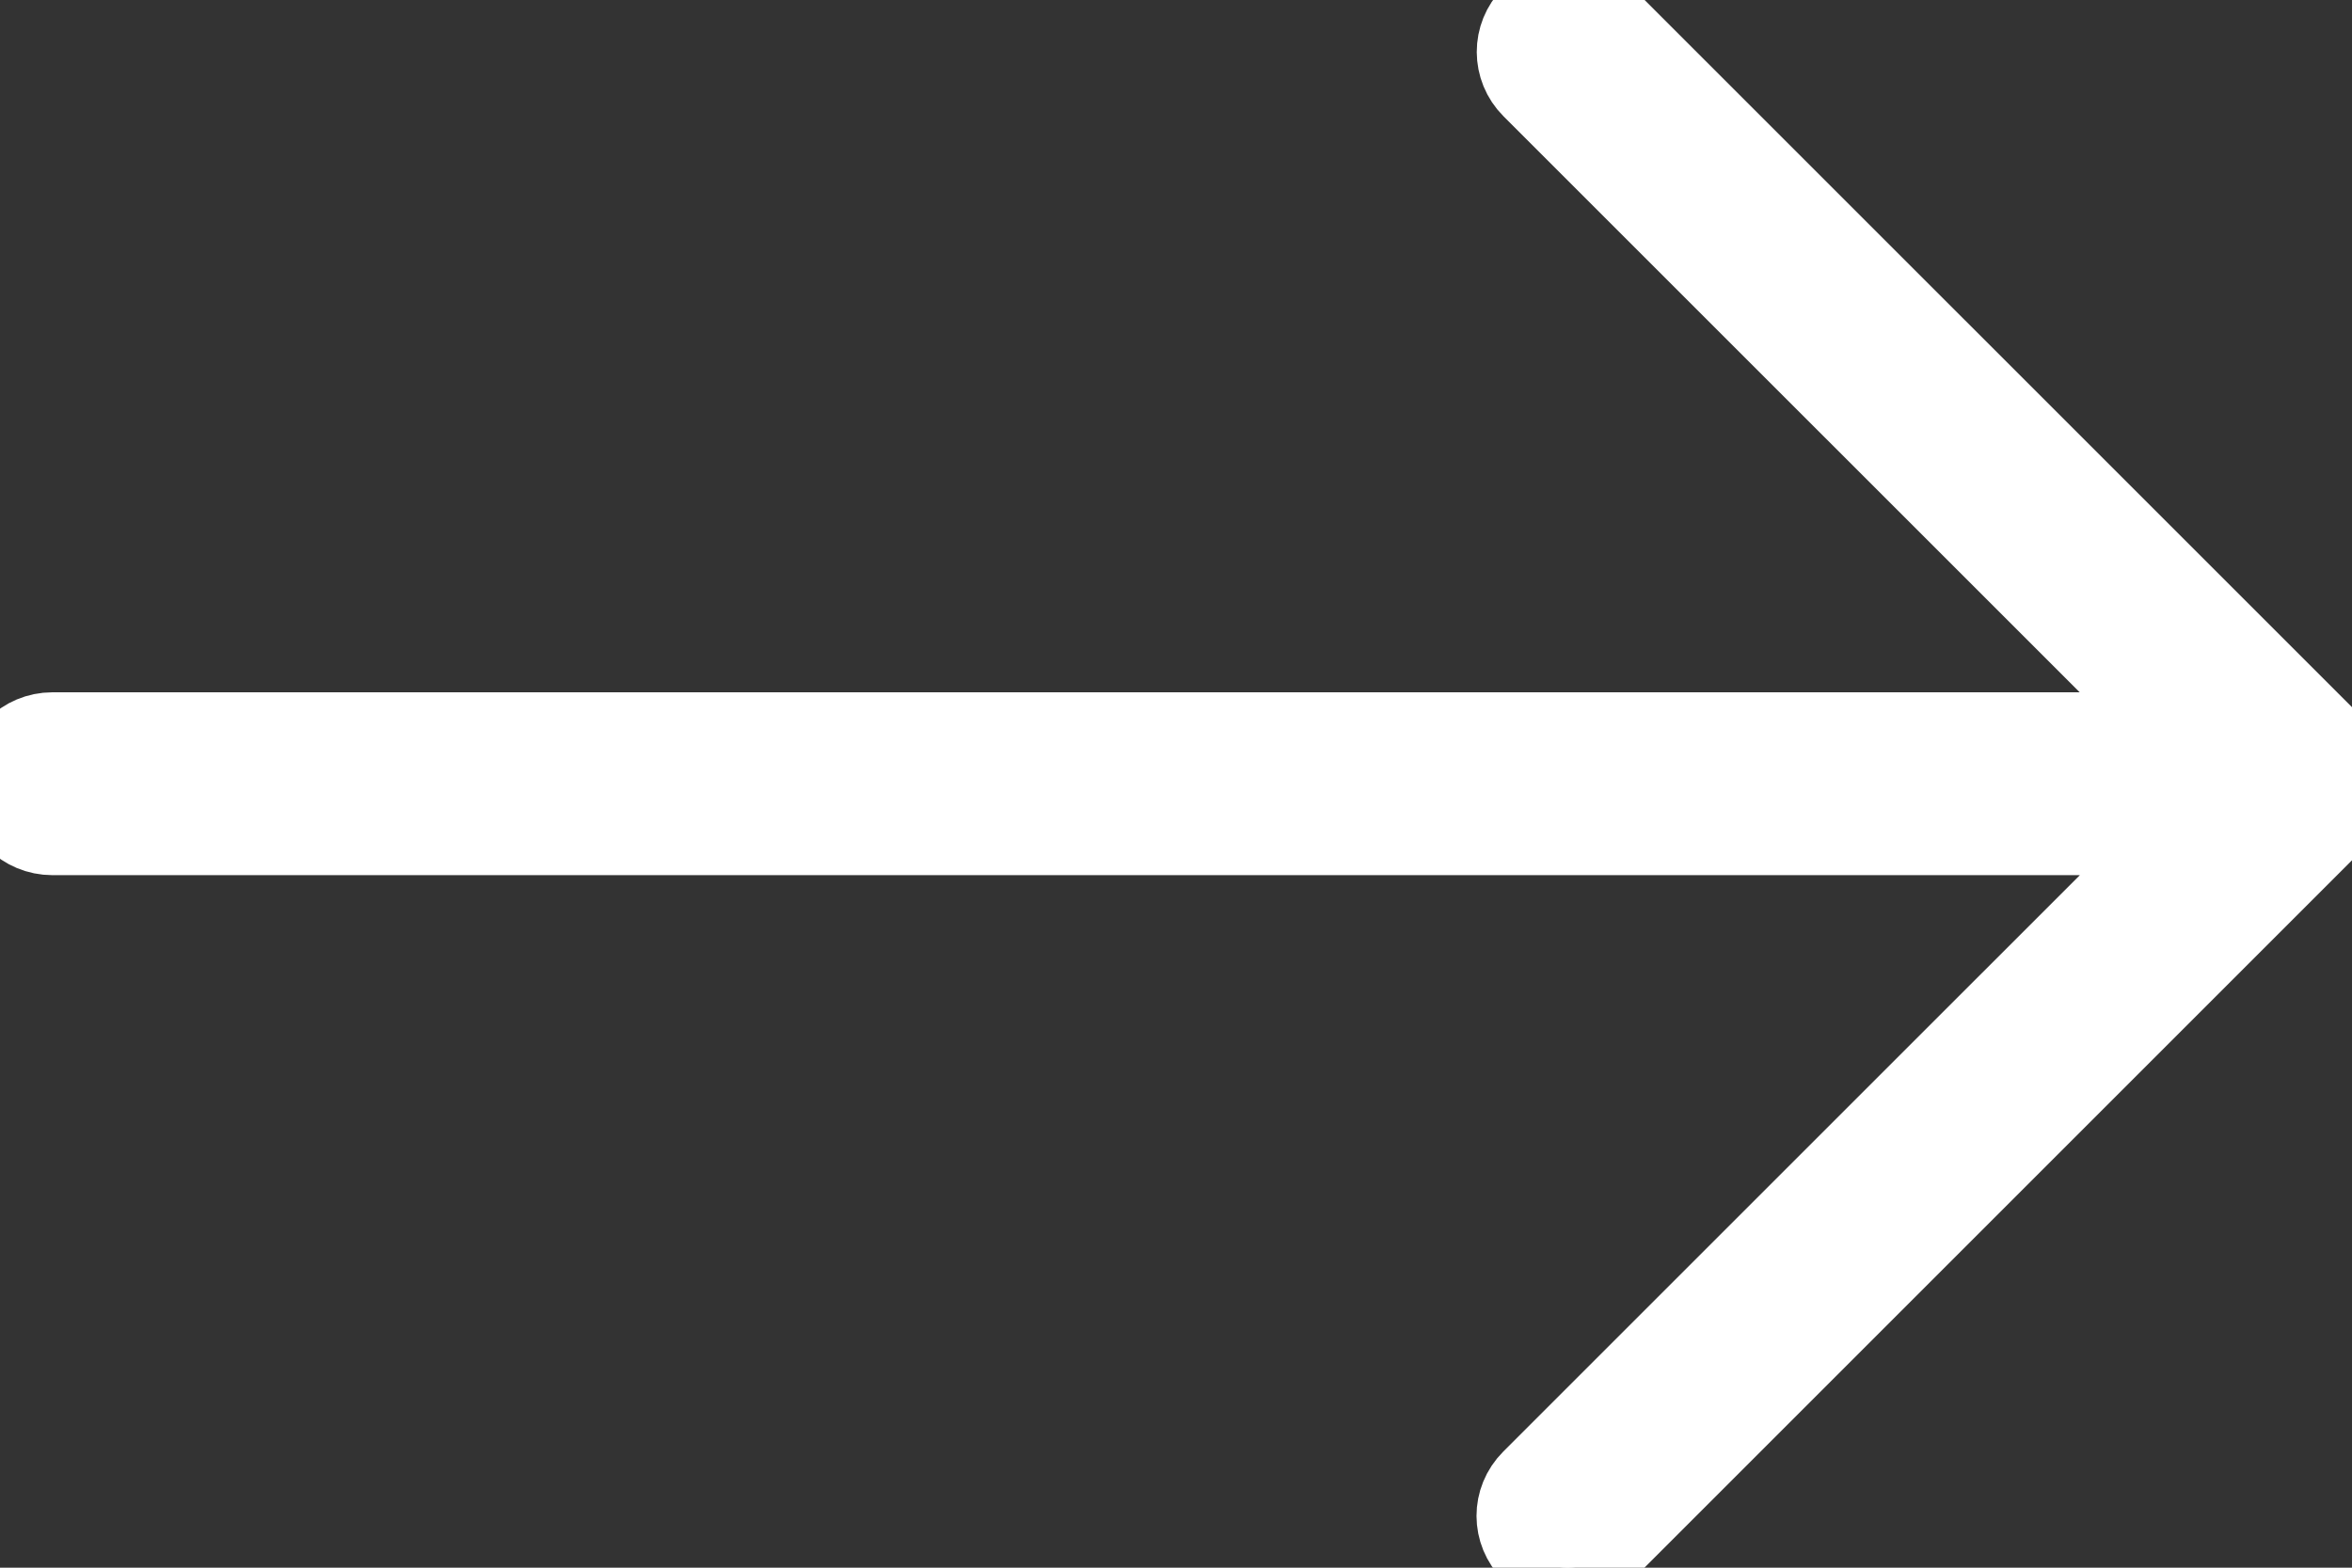 <?xml version="1.0" encoding="UTF-8"?>
<svg width="30px" height="20px" viewBox="0 0 30 20" version="1.1" xmlns="http://www.w3.org/2000/svg" xmlns:xlink="http://www.w3.org/1999/xlink">
    <rect x="0" y="0" width="30" height="20" fill="#333333" stroke="none"/>
    <g id="Page-2" stroke="none" stroke-width="1" fill="none" fill-rule="evenodd">
        <g id="arrow" fill="#FFFFFF" stroke="#ffffff" stroke-width="1">
            <path d="M29.331,9.335 C29.701,9.335 30,9.63 30,10.001 C30,10.369 29.703,10.668 29.331,10.668 L2.266,10.668 L10.469,18.87 C10.727,19.128 10.73,19.545 10.47,19.805 C10.212,20.063 9.797,20.067 9.534,19.804 L0.252,10.523 C0.181,10.466 0.122,10.396 0.079,10.316 C0.006,10.181 -0.017,10.027 0.012,9.88 C0.041,9.72 0.127,9.58 0.25,9.482 L9.537,0.195 C9.796,-0.064 10.213,-0.066 10.472,0.194 C10.73,0.452 10.734,0.866 10.471,1.129 L2.264,9.335 L29.331,9.335 Z" id="Combined-Shape" transform="translate(15, 10) rotate(-180) translate(-15, -10) "></path>
        </g>
    </g>
</svg>